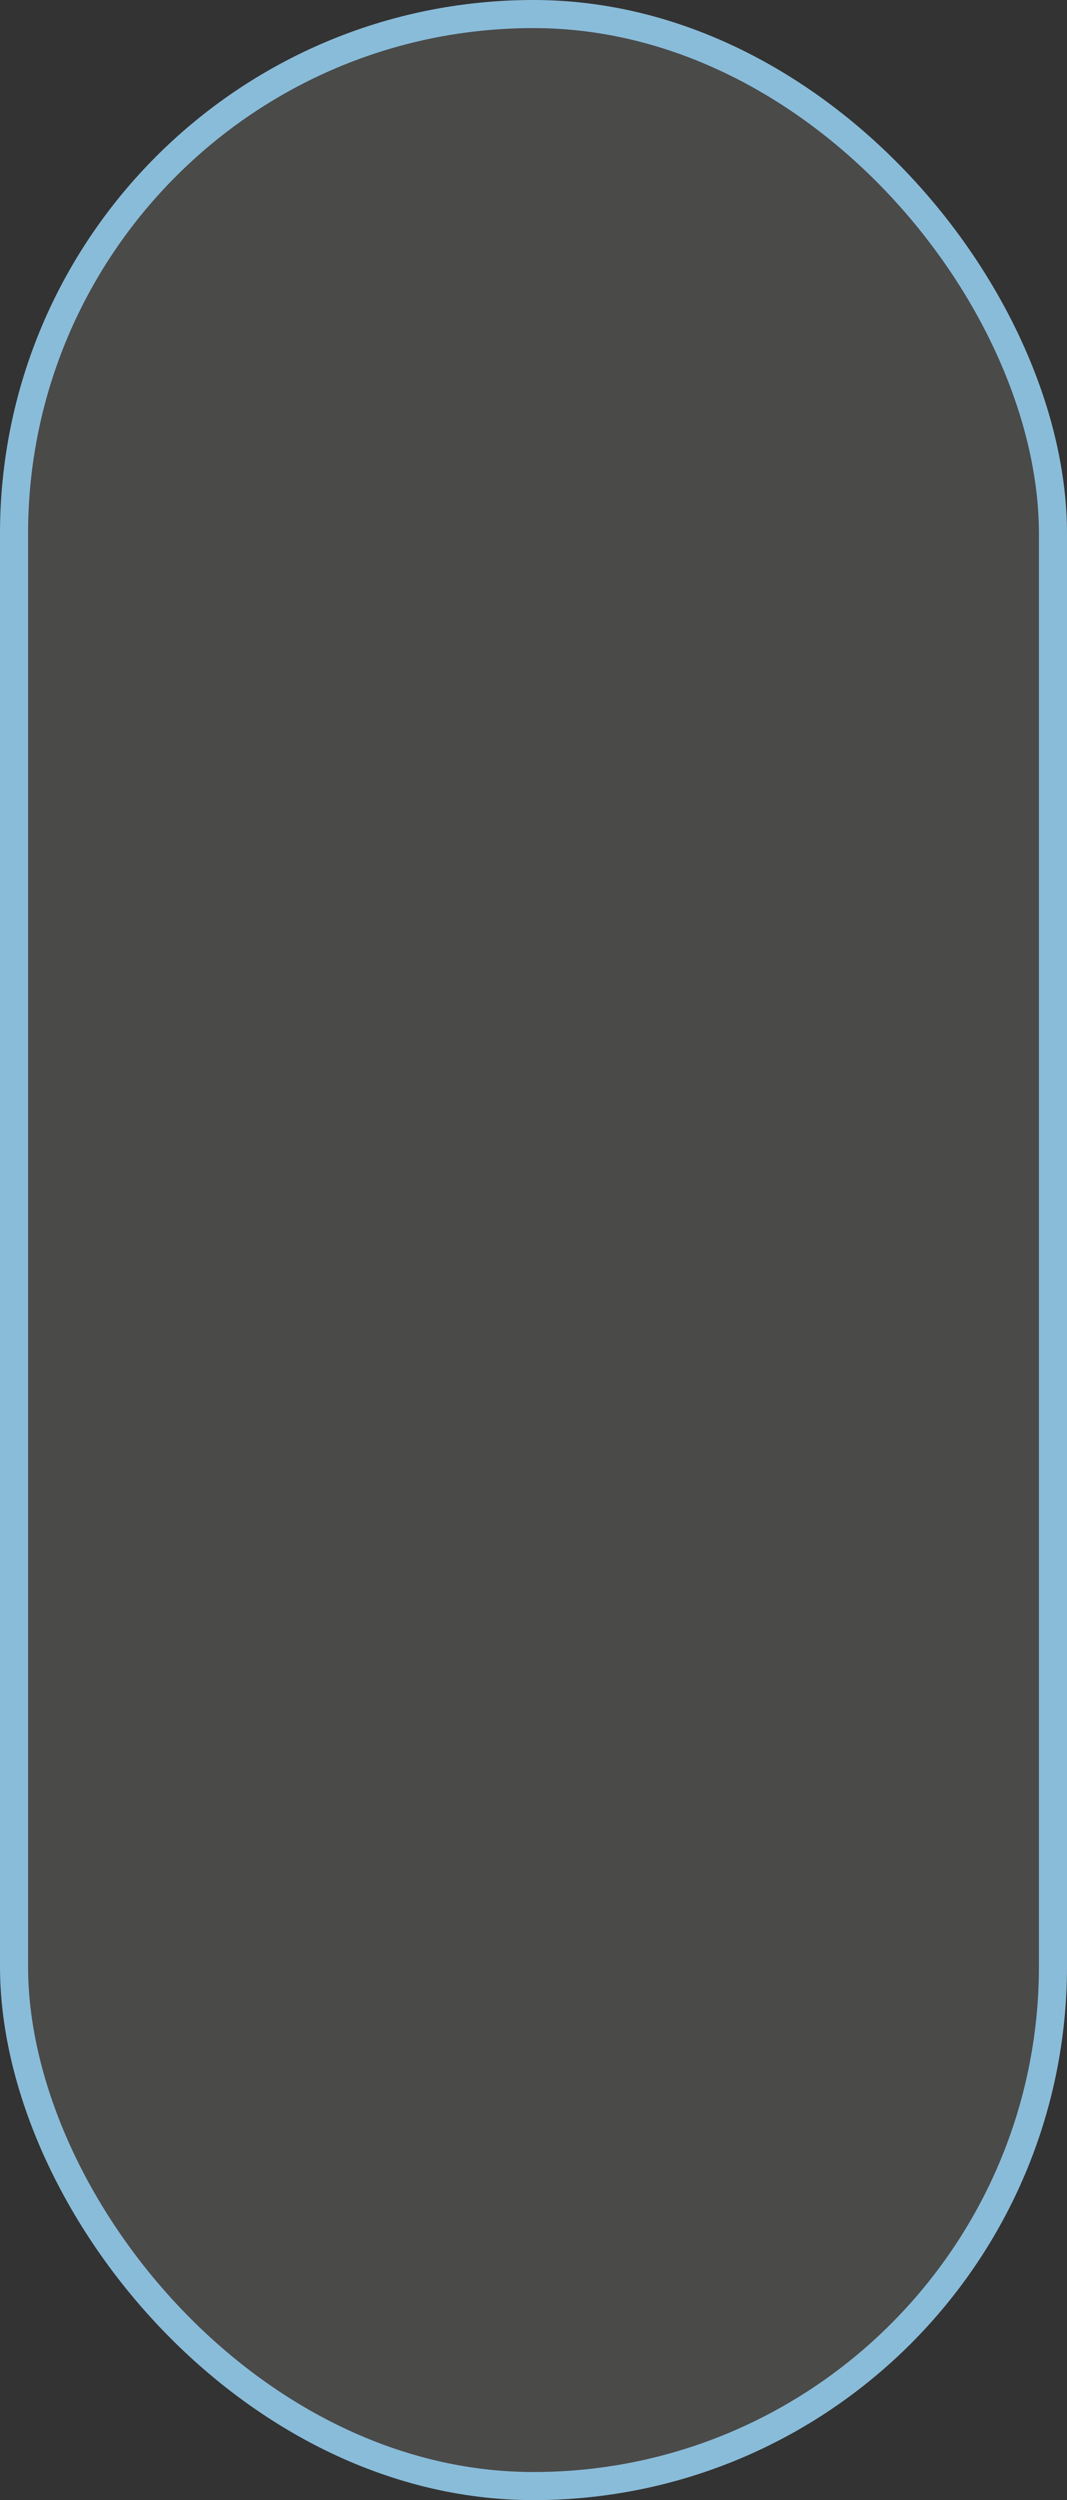 <svg width="38" height="89" viewBox="0 0 38 89" fill="none" xmlns="http://www.w3.org/2000/svg">
<rect x="0" y="0" width="38" height="89" fill="#333333" stroke="none"/>
<rect x="0.5" y="0.5" width="37" height="88" rx="18.5" fill="#F8F5EC" fill-opacity="0.12" stroke="#89BCD9"/>
</svg>

